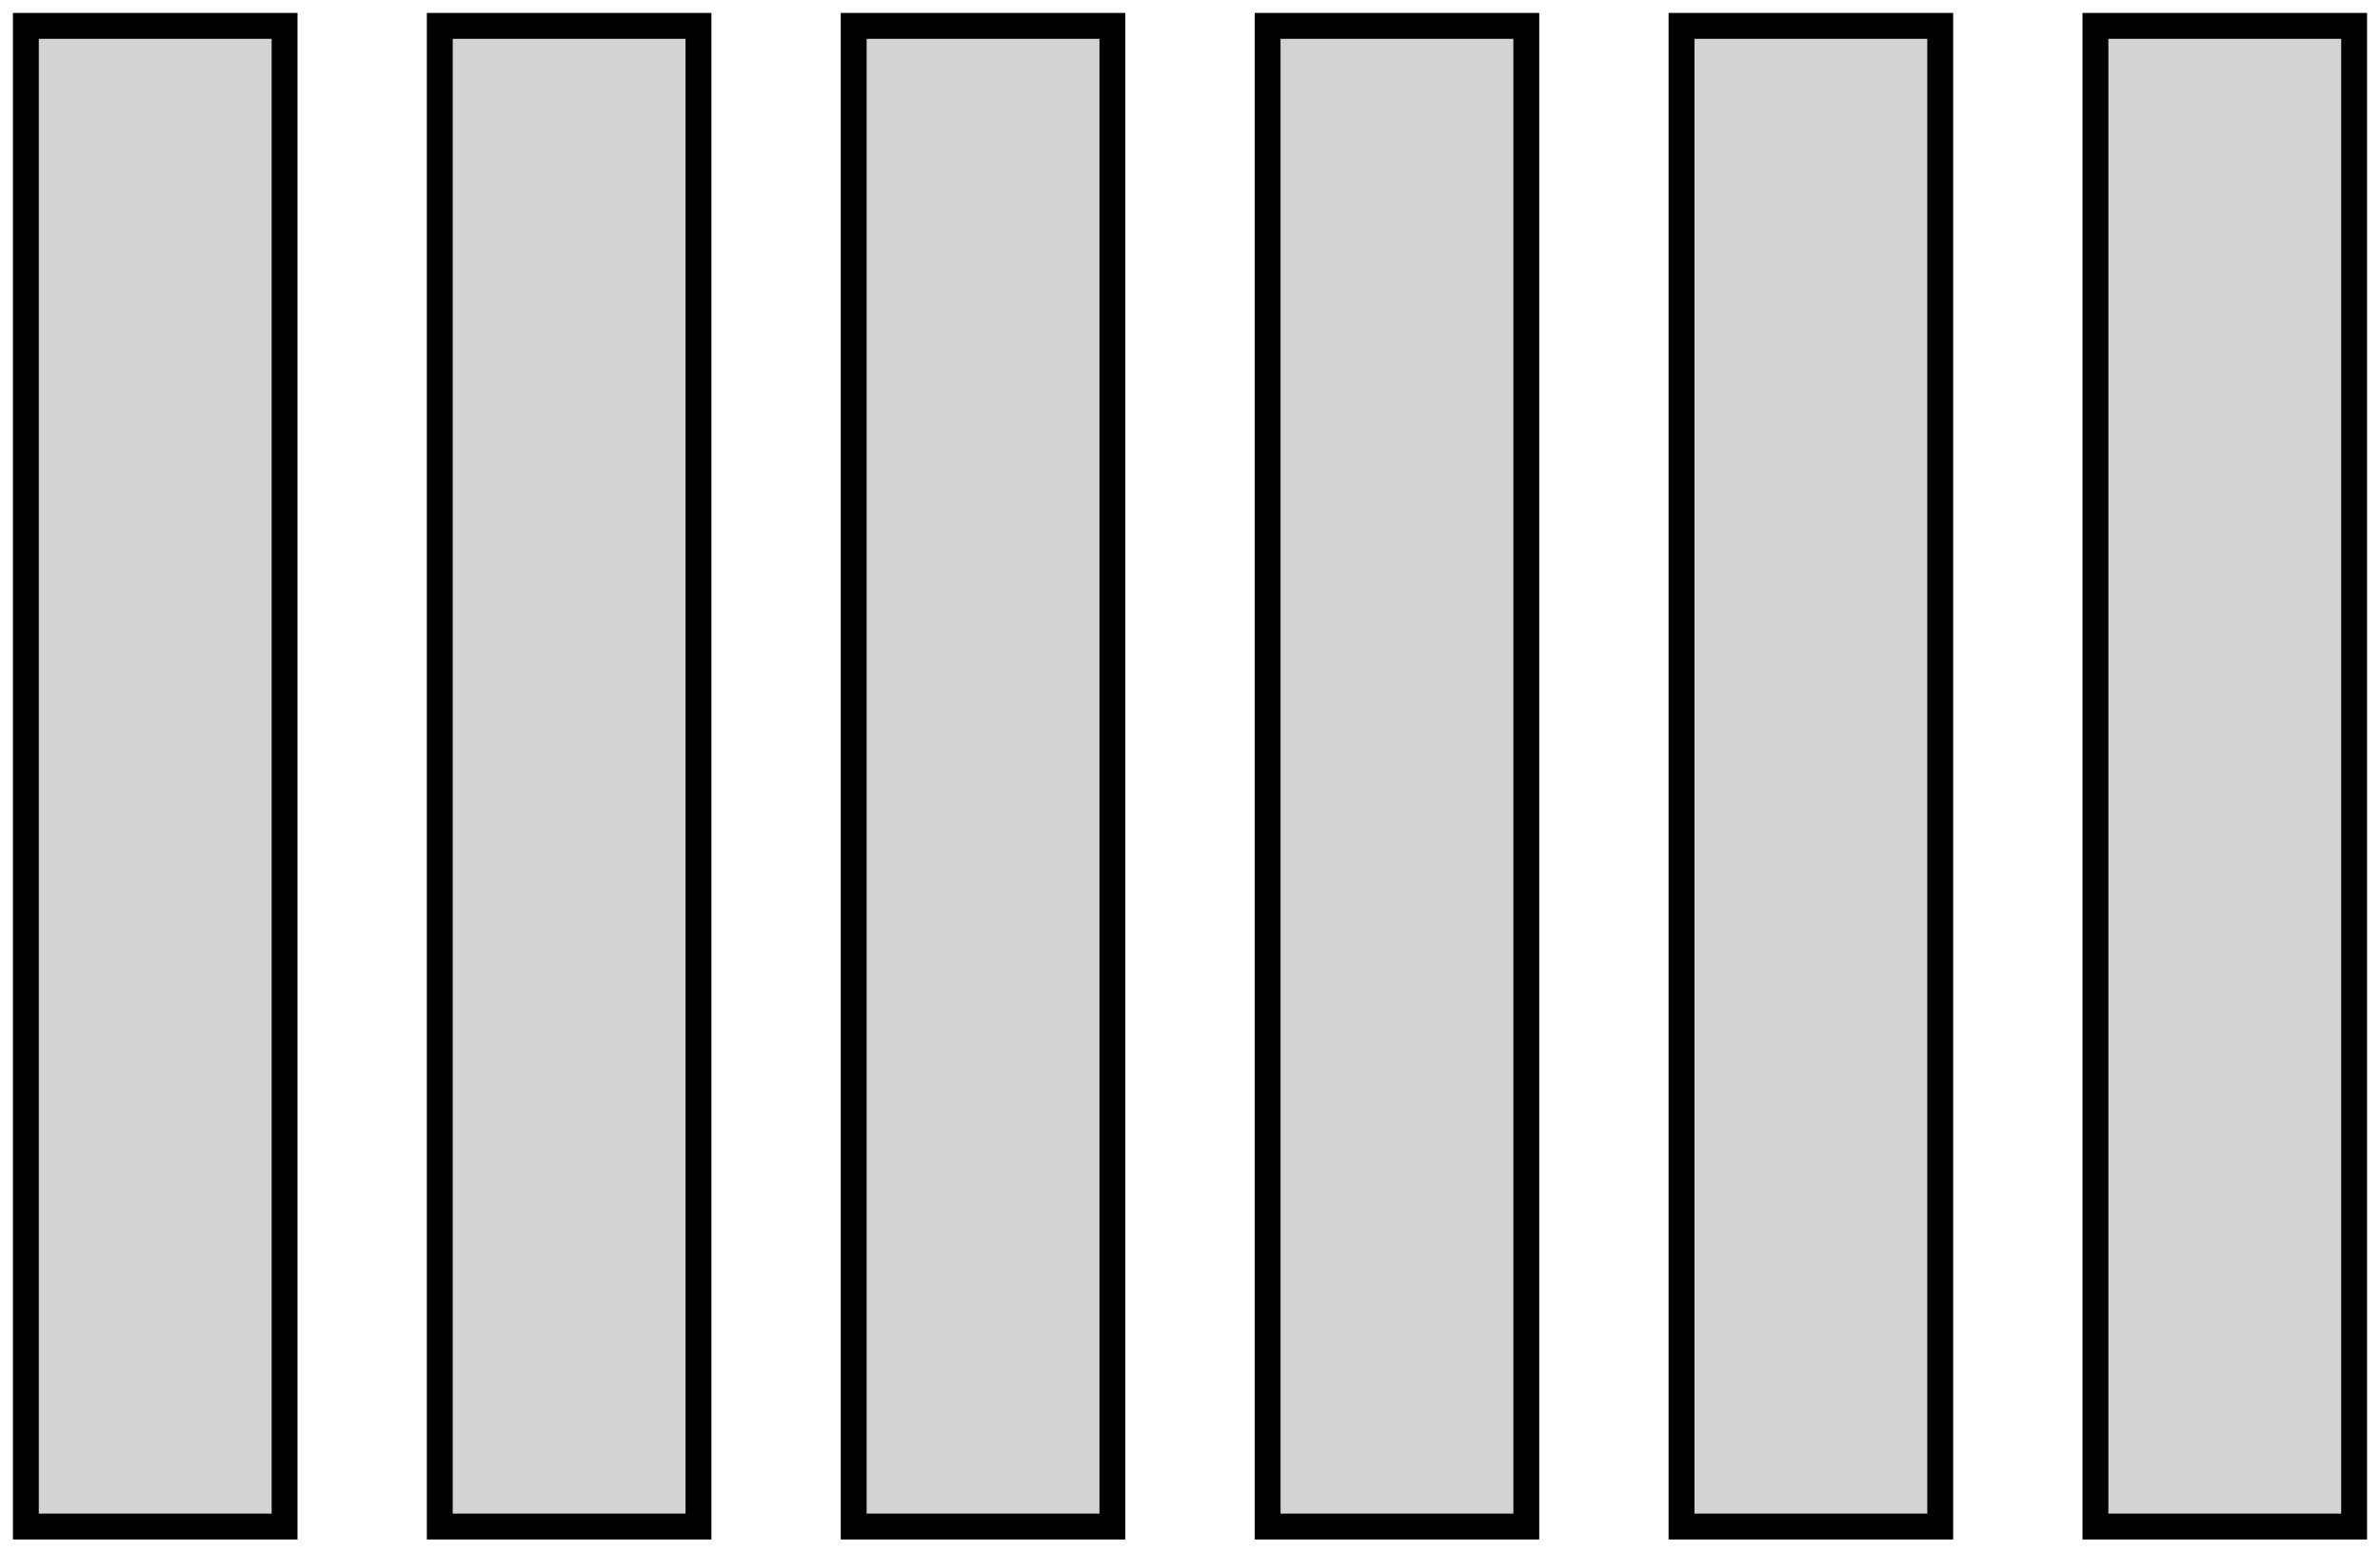 <?xml version="1.0" standalone="no"?>
<!DOCTYPE svg PUBLIC "-//W3C//DTD SVG 1.1//EN" "http://www.w3.org/Graphics/SVG/1.1/DTD/svg11.dtd">
<svg width="46mm" height="30mm" viewBox="-23 -15 46 30" xmlns="http://www.w3.org/2000/svg" version="1.1">
<title>OpenSCAD Model</title>
<path d="
M -17.5,-14.5 L -22.5,-14.5 L -22.5,14.5 L -17.5,14.5 z
M 22.5,-14.5 L 17.5,-14.5 L 17.5,14.5 L 22.5,14.5 z
M 14.5,-14.5 L 9.5,-14.5 L 9.5,14.5 L 14.5,14.5 z
M 6.5,-14.5 L 1.5,-14.5 L 1.5,14.5 L 6.5,14.5 z
M -1.5,-14.5 L -6.5,-14.5 L -6.5,14.5 L -1.5,14.5 z
M -9.5,-14.5 L -14.5,-14.5 L -14.5,14.5 L -9.5,14.5 z
" stroke="black" fill="lightgray" stroke-width="0.5"/>
</svg>
